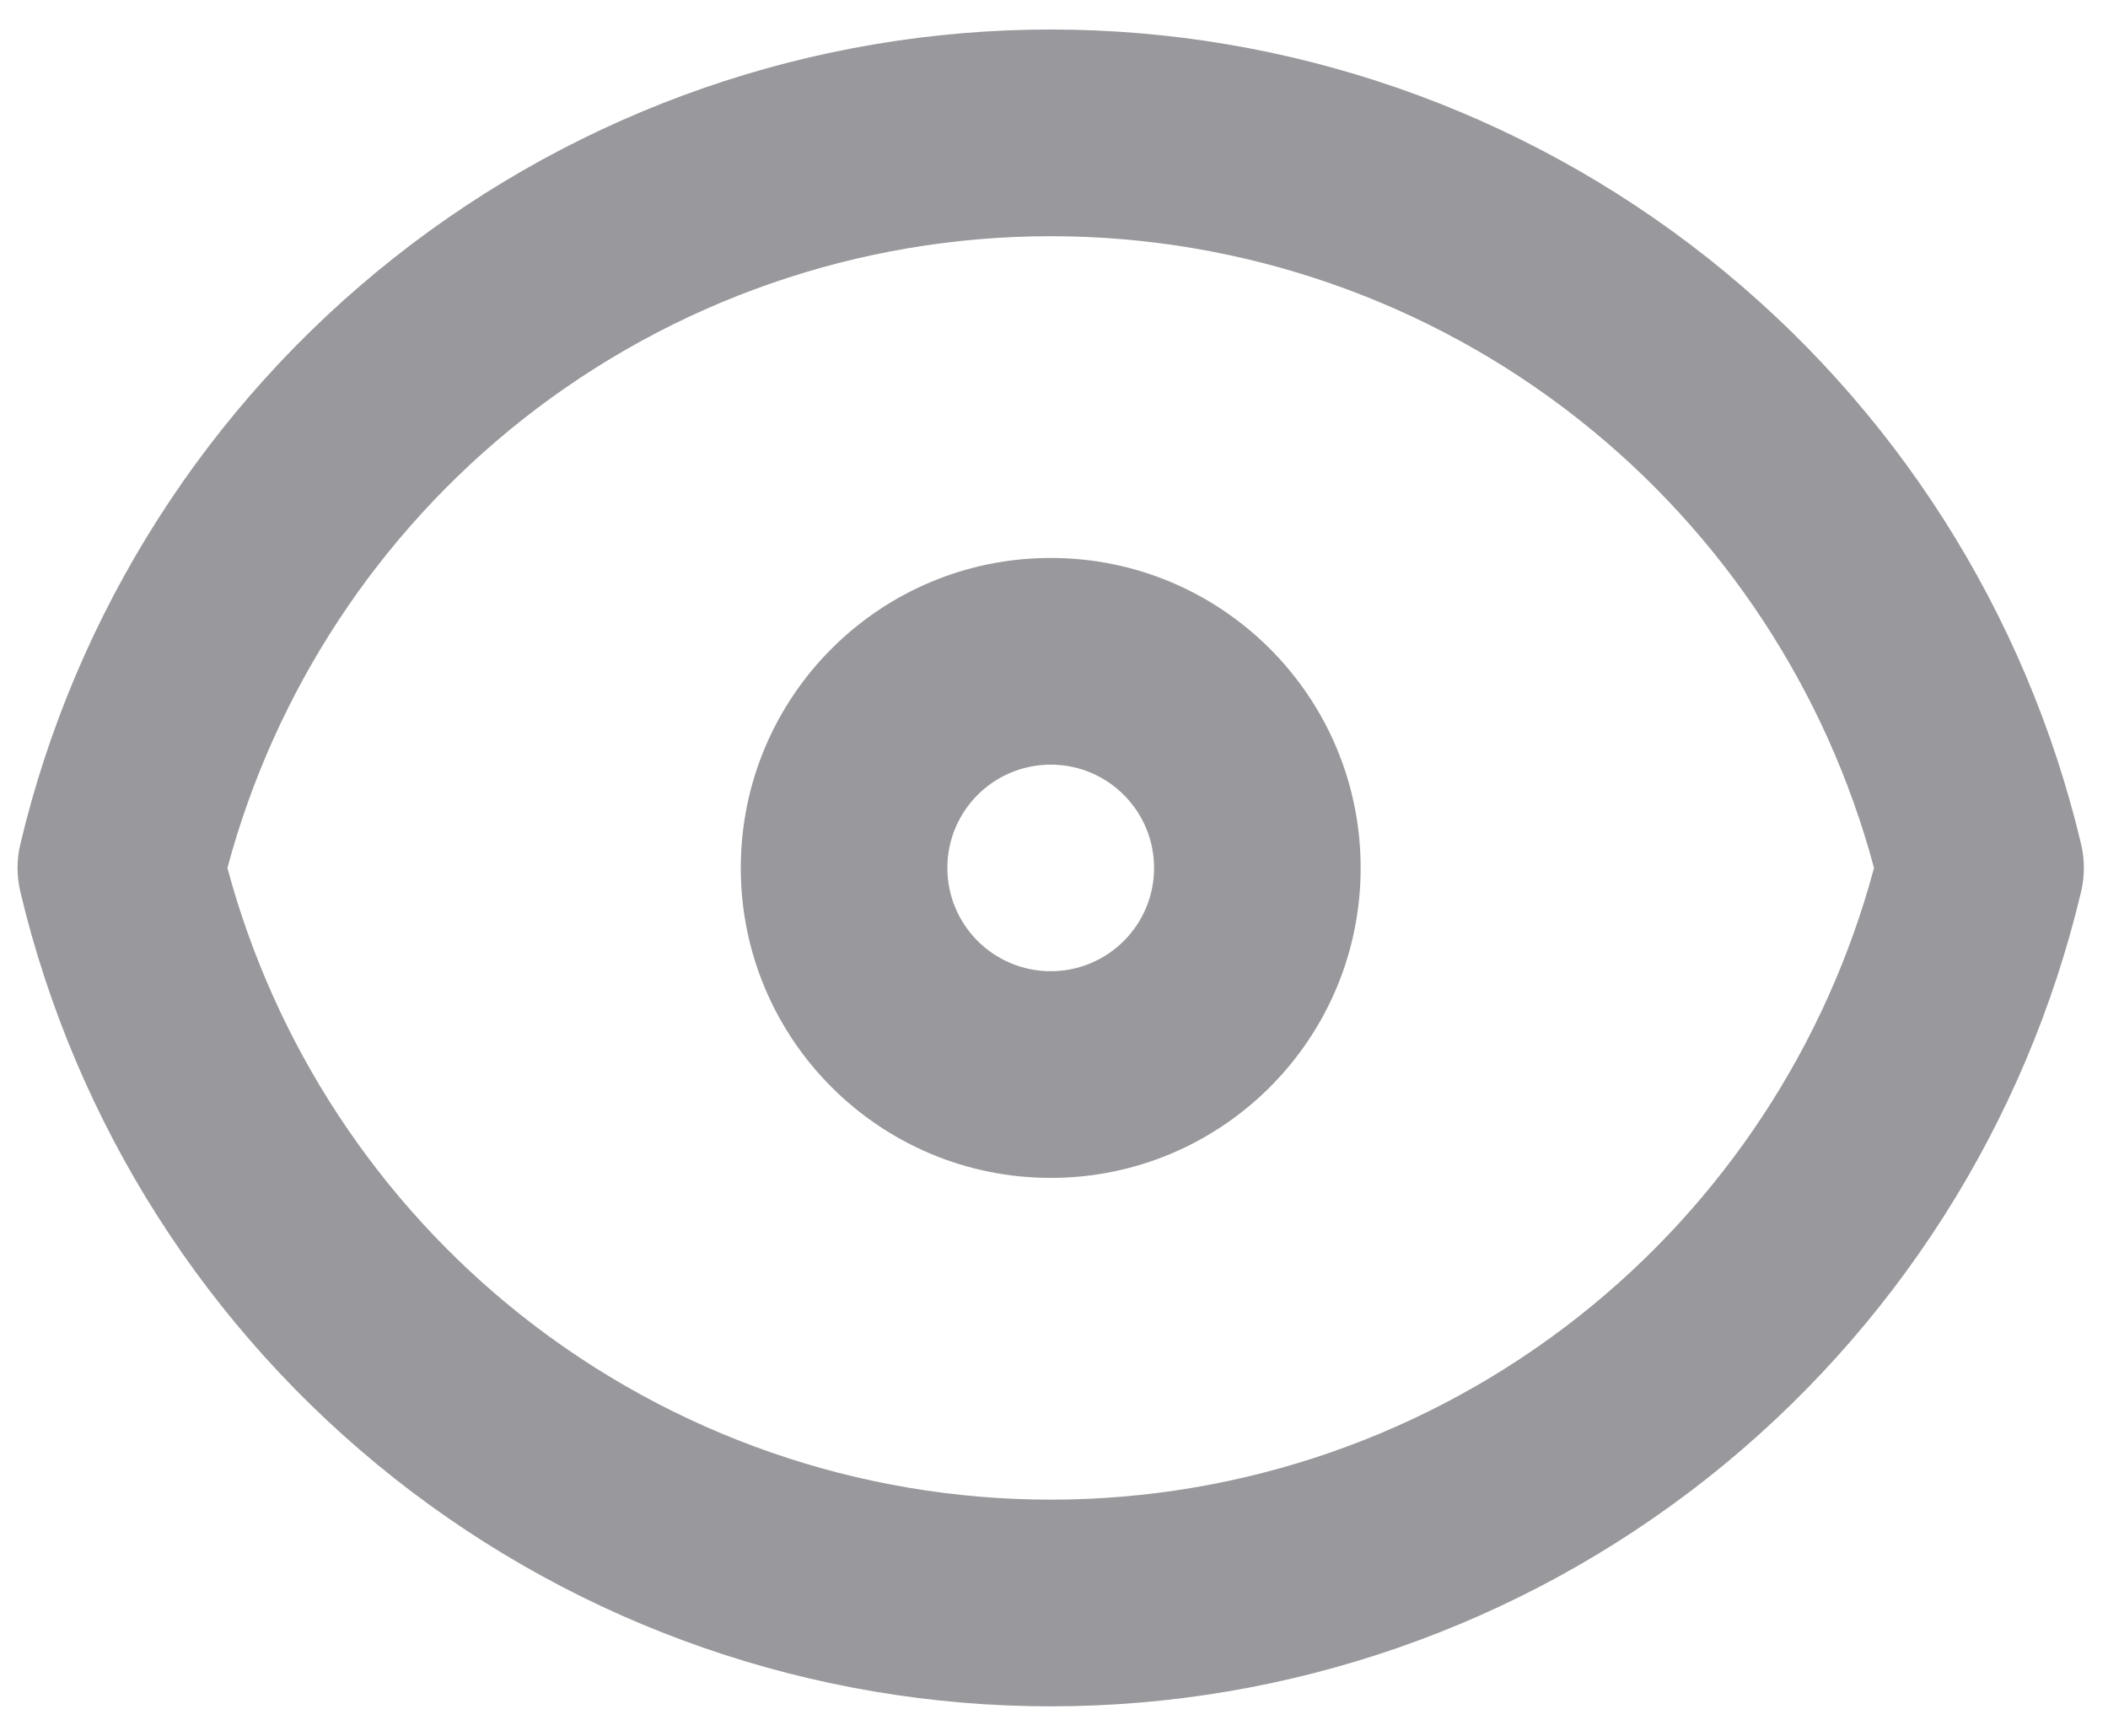 <svg width="17" height="14" viewBox="0 0 17 14" fill="none" xmlns="http://www.w3.org/2000/svg">
<path fill-rule="evenodd" clip-rule="evenodd" d="M8.474 1.905C6.927 1.905 5.425 2.427 4.211 3.386C3.049 4.305 2.217 5.573 1.834 7C2.217 8.427 3.049 9.695 4.211 10.614C5.425 11.573 6.927 12.095 8.474 12.095C10.021 12.095 11.523 11.573 12.736 10.614C13.898 9.695 14.731 8.427 15.113 7C14.731 5.573 13.898 4.305 12.736 3.386C11.523 2.427 10.021 1.905 8.474 1.905ZM3.178 2.079C4.686 0.887 6.551 0.238 8.474 0.238C10.396 0.238 12.262 0.887 13.77 2.079C15.277 3.271 16.339 4.937 16.783 6.808C16.813 6.934 16.813 7.066 16.783 7.192C16.339 9.063 15.277 10.729 13.77 11.921C12.262 13.113 10.396 13.762 8.474 13.762C6.551 13.762 4.686 13.113 3.178 11.921C1.67 10.729 0.608 9.063 0.164 7.192C0.134 7.066 0.134 6.934 0.164 6.808C0.608 4.937 1.67 3.271 3.178 2.079ZM8.474 6.167C8.013 6.167 7.64 6.54 7.64 7C7.64 7.46 8.013 7.833 8.474 7.833C8.934 7.833 9.307 7.46 9.307 7C9.307 6.54 8.934 6.167 8.474 6.167ZM5.974 7C5.974 5.619 7.093 4.5 8.474 4.5C9.854 4.5 10.973 5.619 10.973 7C10.973 8.381 9.854 9.5 8.474 9.5C7.093 9.5 5.974 8.381 5.974 7Z" fill="#99999D"/>
</svg>
